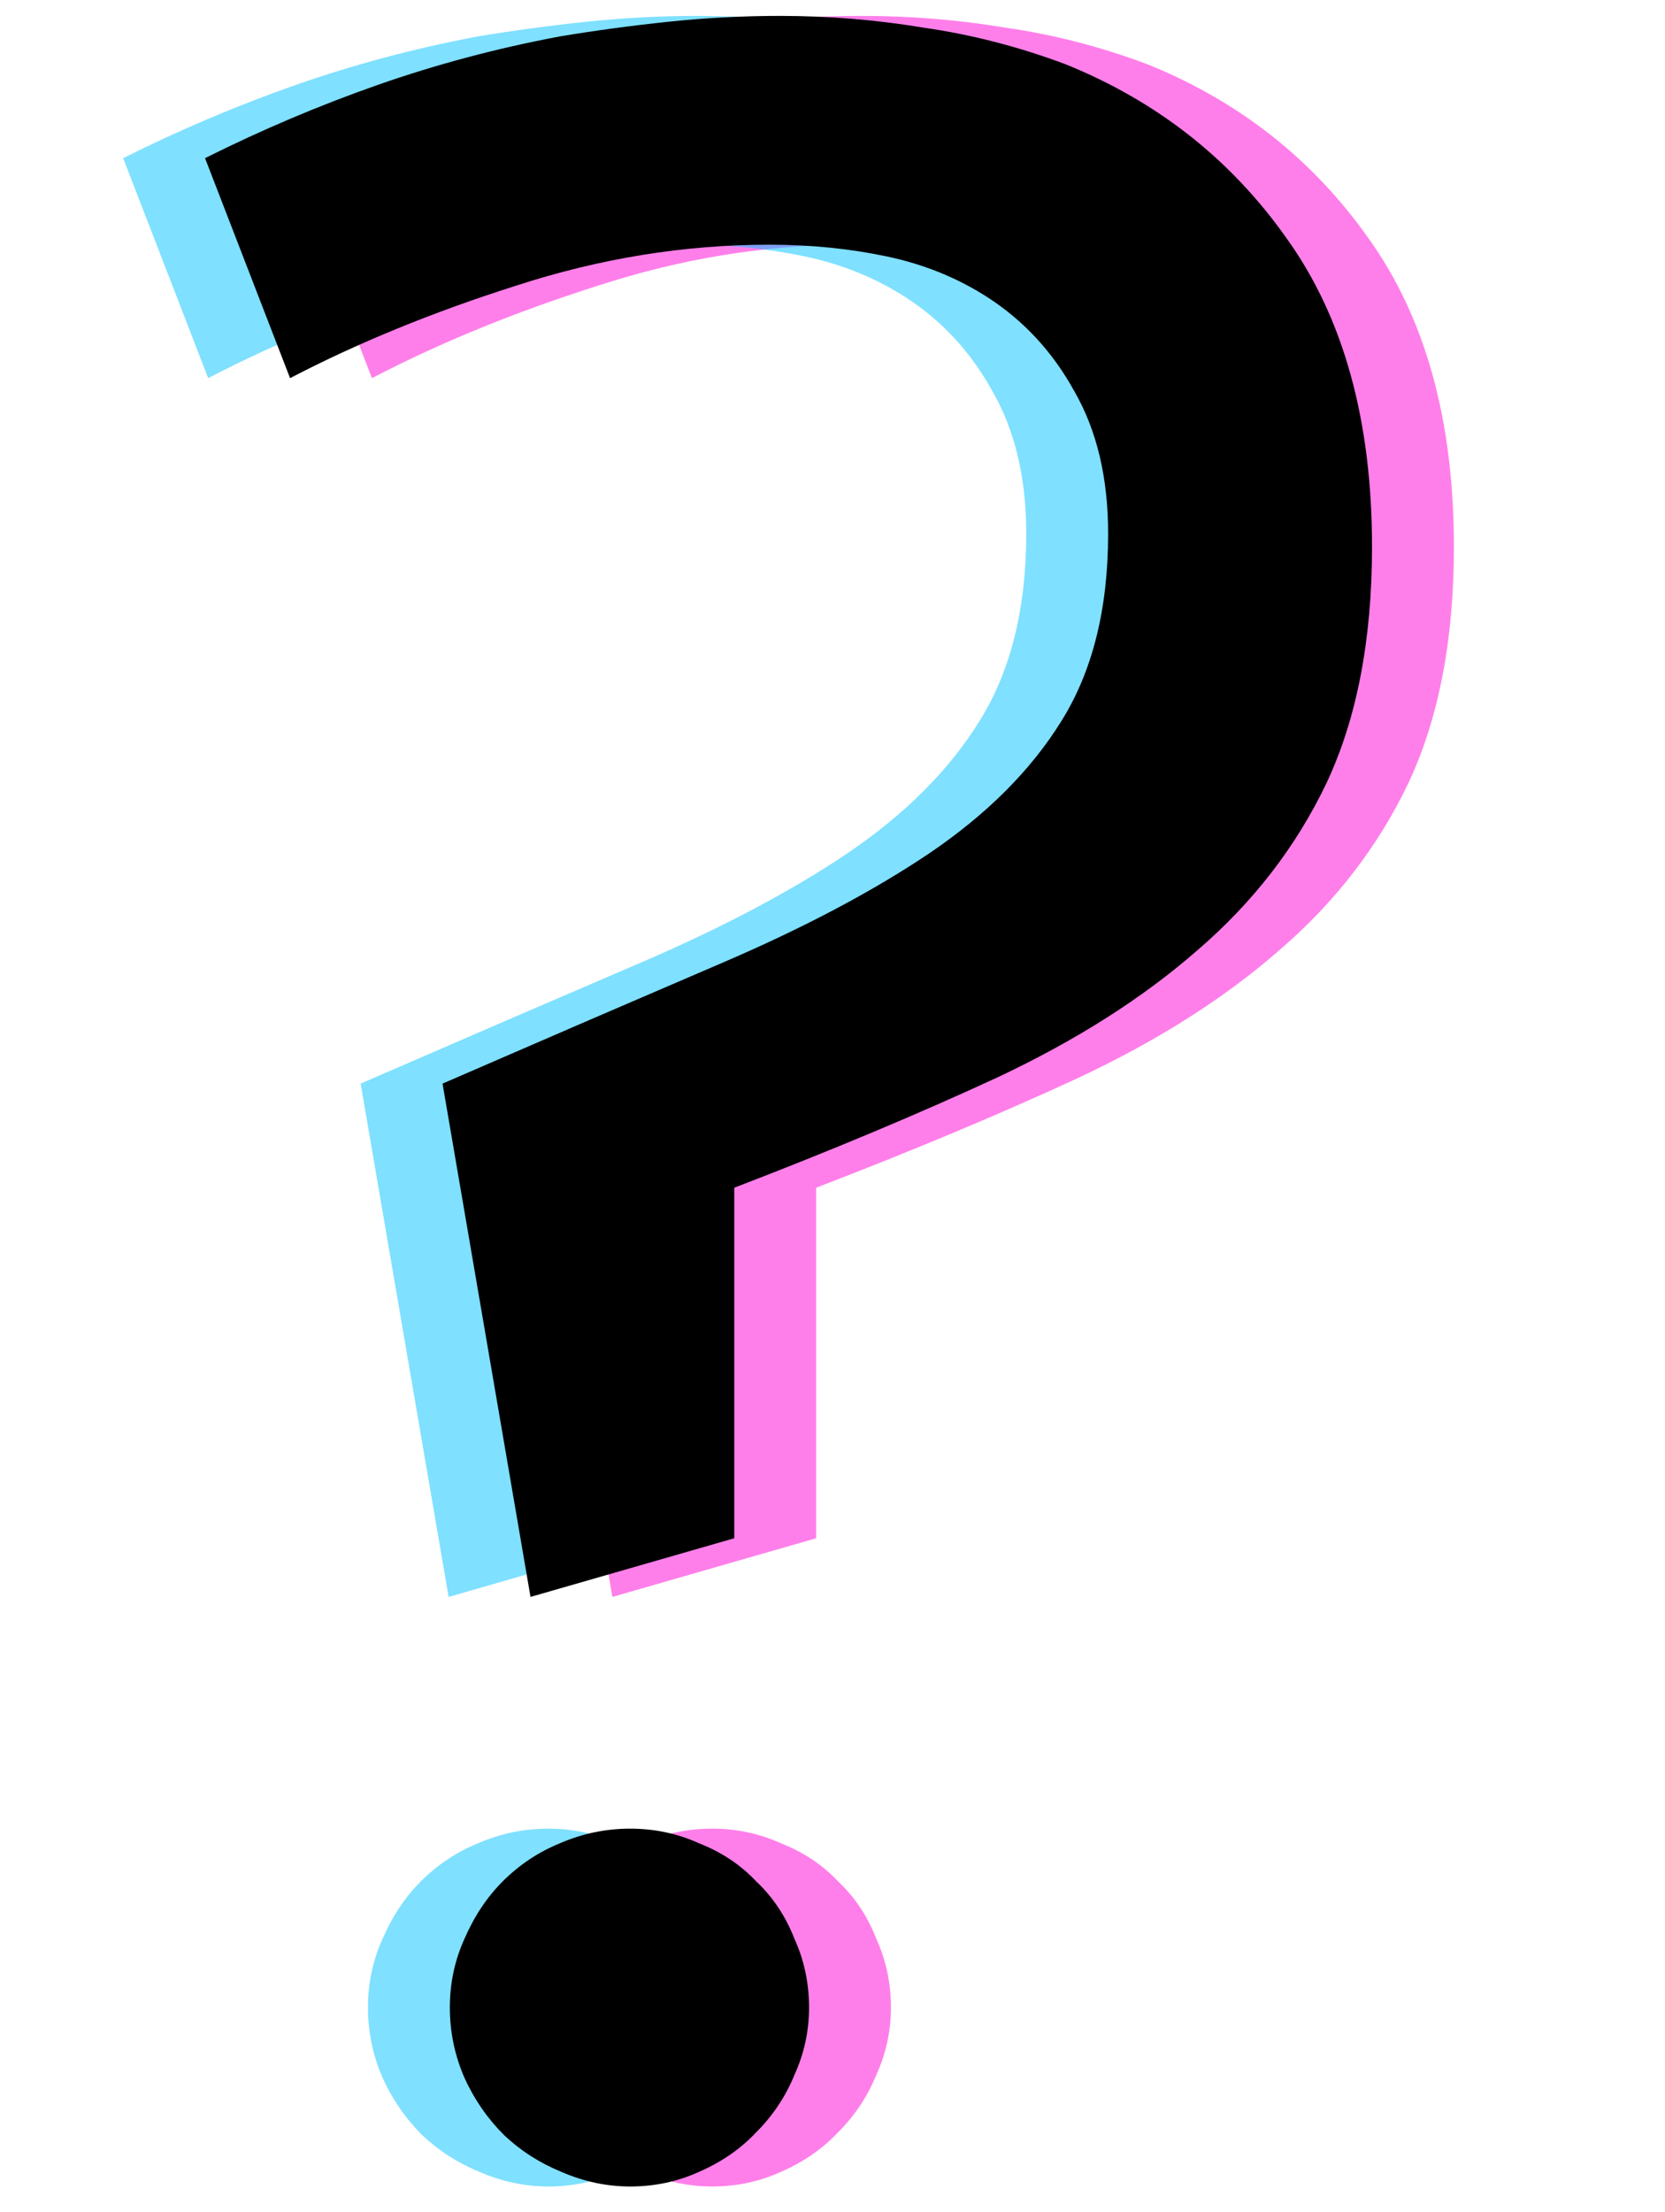 <svg width="61" height="81" viewBox="0 0 61 81" fill="none" xmlns="http://www.w3.org/2000/svg">
<path d="M10.512 5.792C12.588 4.754 14.701 3.858 16.85 3.106C18.998 2.354 21.218 1.764 23.51 1.334C24.799 1.119 26.124 0.94 27.484 0.797C28.845 0.654 30.206 0.582 31.566 0.582C33.357 0.582 35.111 0.725 36.83 1.012C38.585 1.262 40.321 1.71 42.04 2.354C45.406 3.715 48.109 5.846 50.15 8.746C52.227 11.646 53.266 15.406 53.266 20.025C53.266 23.427 52.711 26.31 51.601 28.673C50.491 31 48.915 33.041 46.874 34.796C44.869 36.55 42.416 38.108 39.516 39.469C36.651 40.794 33.446 42.136 29.901 43.497V56.334L22.436 58.482L19.213 39.684C23.009 38.036 26.41 36.568 29.418 35.279C32.426 33.99 34.968 32.648 37.045 31.251C39.158 29.819 40.769 28.207 41.879 26.417C43.025 24.591 43.598 22.299 43.598 19.542C43.598 17.501 43.186 15.764 42.362 14.332C41.575 12.9 40.518 11.754 39.193 10.895C38.083 10.178 36.848 9.677 35.487 9.391C34.127 9.104 32.694 8.961 31.19 8.961C28.075 8.961 24.978 9.462 21.898 10.465C18.855 11.432 16.098 12.56 13.627 13.849L10.512 5.792ZM26.088 66.969C26.983 66.969 27.825 67.148 28.612 67.506C29.436 67.828 30.134 68.294 30.707 68.902C31.316 69.475 31.781 70.174 32.103 70.997C32.462 71.785 32.641 72.626 32.641 73.522C32.641 74.381 32.462 75.204 32.103 75.992C31.781 76.78 31.316 77.478 30.707 78.087C30.134 78.696 29.436 79.179 28.612 79.537C27.825 79.895 26.983 80.074 26.088 80.074C25.229 80.074 24.387 79.895 23.564 79.537C22.776 79.215 22.078 78.767 21.469 78.194C20.86 77.586 20.377 76.887 20.019 76.1C19.66 75.276 19.481 74.417 19.481 73.522C19.481 72.626 19.66 71.785 20.019 70.997C20.377 70.174 20.842 69.475 21.415 68.902C22.024 68.294 22.722 67.828 23.51 67.506C24.333 67.148 25.193 66.969 26.088 66.969Z" fill="#FF00D6" fill-opacity="0.5"/>
<path d="M4.512 5.792C6.589 4.754 8.701 3.858 10.85 3.106C12.998 2.354 15.218 1.764 17.51 1.334C18.799 1.119 20.124 0.94 21.484 0.797C22.845 0.654 24.206 0.582 25.566 0.582C27.357 0.582 29.111 0.725 30.83 1.012C32.585 1.262 34.321 1.71 36.04 2.354C39.406 3.715 42.109 5.846 44.15 8.746C46.227 11.646 47.266 15.406 47.266 20.025C47.266 23.427 46.711 26.31 45.601 28.673C44.491 31 42.915 33.041 40.874 34.796C38.869 36.55 36.416 38.108 33.516 39.469C30.651 40.794 27.446 42.136 23.901 43.497V56.334L16.436 58.482L13.213 39.684C17.009 38.036 20.41 36.568 23.418 35.279C26.426 33.99 28.968 32.648 31.045 31.251C33.158 29.819 34.769 28.207 35.879 26.417C37.025 24.591 37.598 22.299 37.598 19.542C37.598 17.501 37.186 15.764 36.362 14.332C35.575 12.9 34.518 11.754 33.193 10.895C32.083 10.178 30.848 9.677 29.487 9.391C28.127 9.104 26.694 8.961 25.19 8.961C22.075 8.961 18.978 9.462 15.898 10.465C12.855 11.432 10.098 12.56 7.627 13.849L4.512 5.792ZM20.088 66.969C20.983 66.969 21.825 67.148 22.612 67.506C23.436 67.828 24.134 68.294 24.707 68.902C25.316 69.475 25.781 70.174 26.104 70.997C26.462 71.785 26.641 72.626 26.641 73.522C26.641 74.381 26.462 75.204 26.104 75.992C25.781 76.78 25.316 77.478 24.707 78.087C24.134 78.696 23.436 79.179 22.612 79.537C21.825 79.895 20.983 80.074 20.088 80.074C19.229 80.074 18.387 79.895 17.564 79.537C16.776 79.215 16.078 78.767 15.469 78.194C14.86 77.586 14.377 76.887 14.019 76.1C13.661 75.276 13.481 74.417 13.481 73.522C13.481 72.626 13.661 71.785 14.019 70.997C14.377 70.174 14.842 69.475 15.415 68.902C16.024 68.294 16.722 67.828 17.51 67.506C18.333 67.148 19.193 66.969 20.088 66.969Z" fill="#00C2FF" fill-opacity="0.5"/>
<path d="M7.512 5.792C9.589 4.754 11.701 3.858 13.85 3.106C15.998 2.354 18.218 1.764 20.51 1.334C21.799 1.119 23.124 0.94 24.484 0.797C25.845 0.654 27.206 0.582 28.566 0.582C30.357 0.582 32.111 0.725 33.83 1.012C35.585 1.262 37.321 1.71 39.04 2.354C42.406 3.715 45.109 5.846 47.15 8.746C49.227 11.646 50.266 15.406 50.266 20.025C50.266 23.427 49.711 26.31 48.601 28.673C47.491 31 45.915 33.041 43.874 34.796C41.869 36.55 39.416 38.108 36.516 39.469C33.651 40.794 30.446 42.136 26.901 43.497V56.334L19.436 58.482L16.213 39.684C20.009 38.036 23.41 36.568 26.418 35.279C29.426 33.99 31.968 32.648 34.045 31.251C36.158 29.819 37.769 28.207 38.879 26.417C40.025 24.591 40.598 22.299 40.598 19.542C40.598 17.501 40.186 15.764 39.362 14.332C38.575 12.9 37.518 11.754 36.193 10.895C35.083 10.178 33.848 9.677 32.487 9.391C31.127 9.104 29.694 8.961 28.19 8.961C25.075 8.961 21.978 9.462 18.898 10.465C15.855 11.432 13.098 12.56 10.627 13.849L7.512 5.792ZM23.088 66.969C23.983 66.969 24.825 67.148 25.612 67.506C26.436 67.828 27.134 68.294 27.707 68.902C28.316 69.475 28.781 70.174 29.104 70.997C29.462 71.785 29.641 72.626 29.641 73.522C29.641 74.381 29.462 75.204 29.104 75.992C28.781 76.78 28.316 77.478 27.707 78.087C27.134 78.696 26.436 79.179 25.612 79.537C24.825 79.895 23.983 80.074 23.088 80.074C22.229 80.074 21.387 79.895 20.564 79.537C19.776 79.215 19.078 78.767 18.469 78.194C17.86 77.586 17.377 76.887 17.019 76.1C16.66 75.276 16.481 74.417 16.481 73.522C16.481 72.626 16.66 71.785 17.019 70.997C17.377 70.174 17.842 69.475 18.415 68.902C19.024 68.294 19.722 67.828 20.51 67.506C21.333 67.148 22.193 66.969 23.088 66.969Z" fill="black"/>
</svg>
